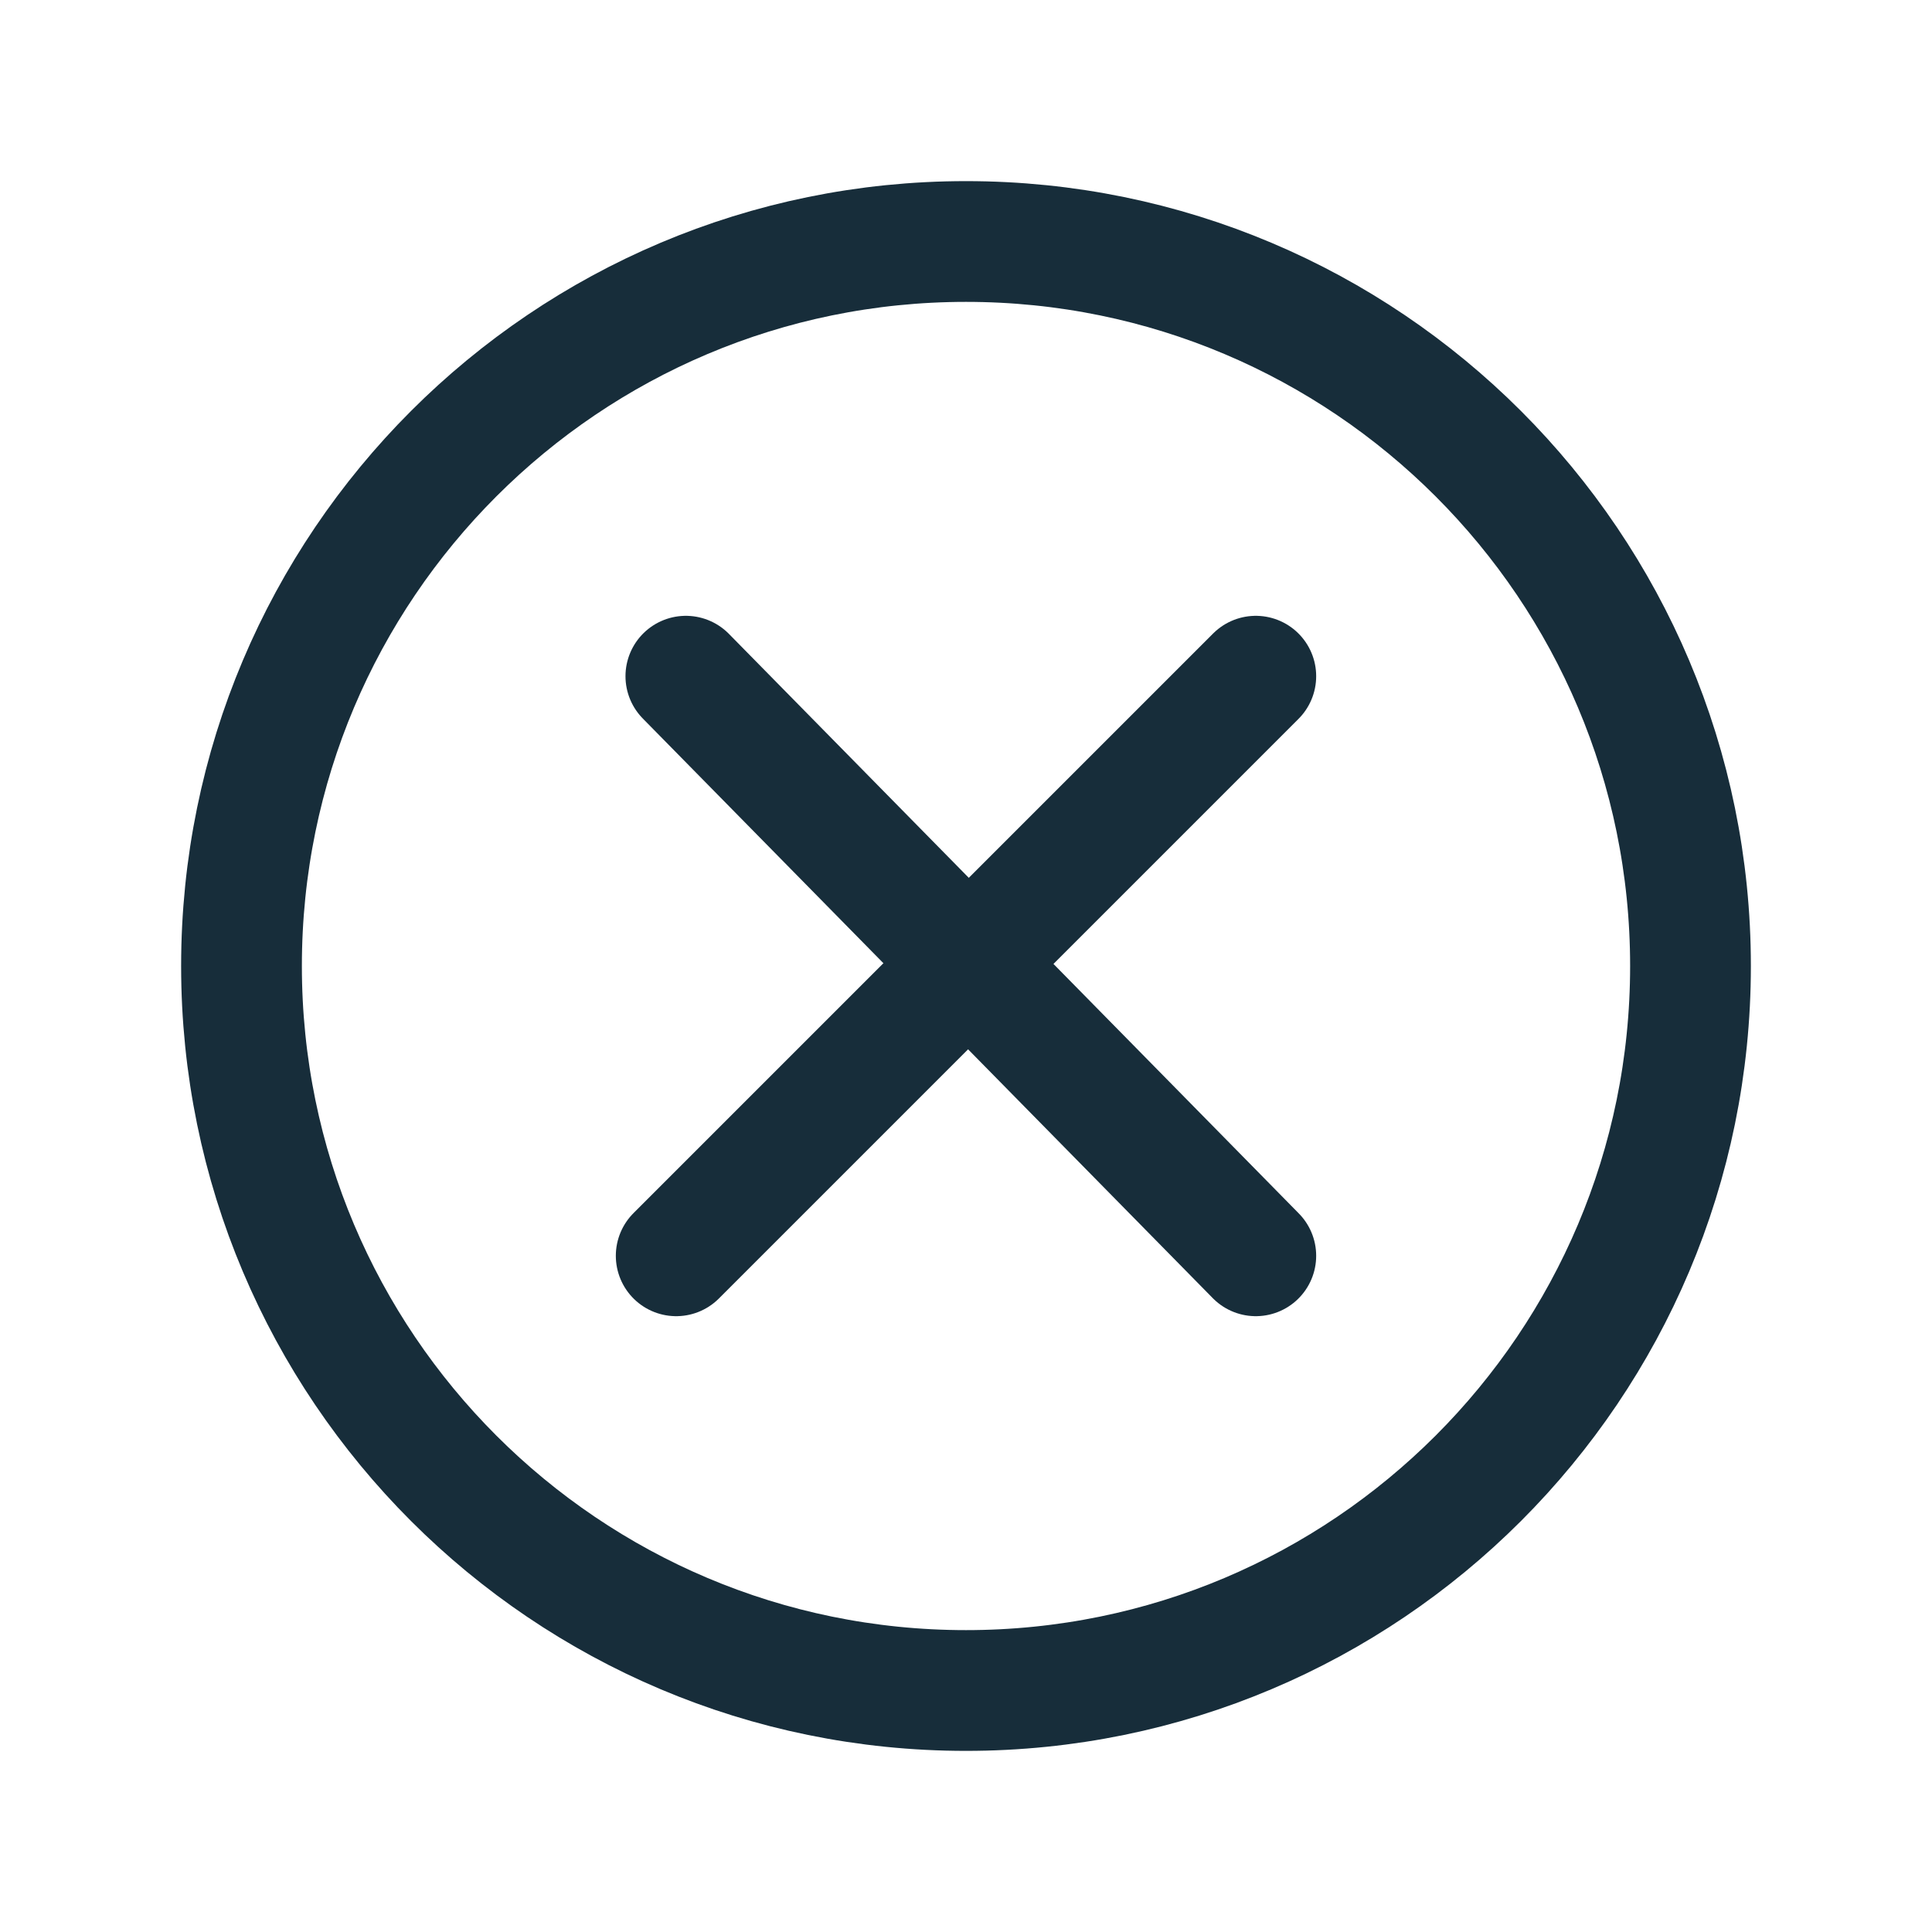 <svg width="16" height="16" viewBox="0 0 16 16" fill="none" xmlns="http://www.w3.org/2000/svg">
<path d="M8 14C11.314 14 14 11.314 14 8C14 4.686 11.314 2 8 2C4.686 2 2 4.686 2 8C2 11.314 4.686 14 8 14Z" stroke="#172D3A" stroke-miterlimit="10" stroke-linecap="round"/>
<path d="M10.4 10.4L5.68 5.6" stroke="#172D3A" stroke-miterlimit="10" stroke-linecap="round"/>
<path d="M5.6 10.4L10.4 5.6" stroke="#172D3A" stroke-miterlimit="10" stroke-linecap="round"/>
</svg>
